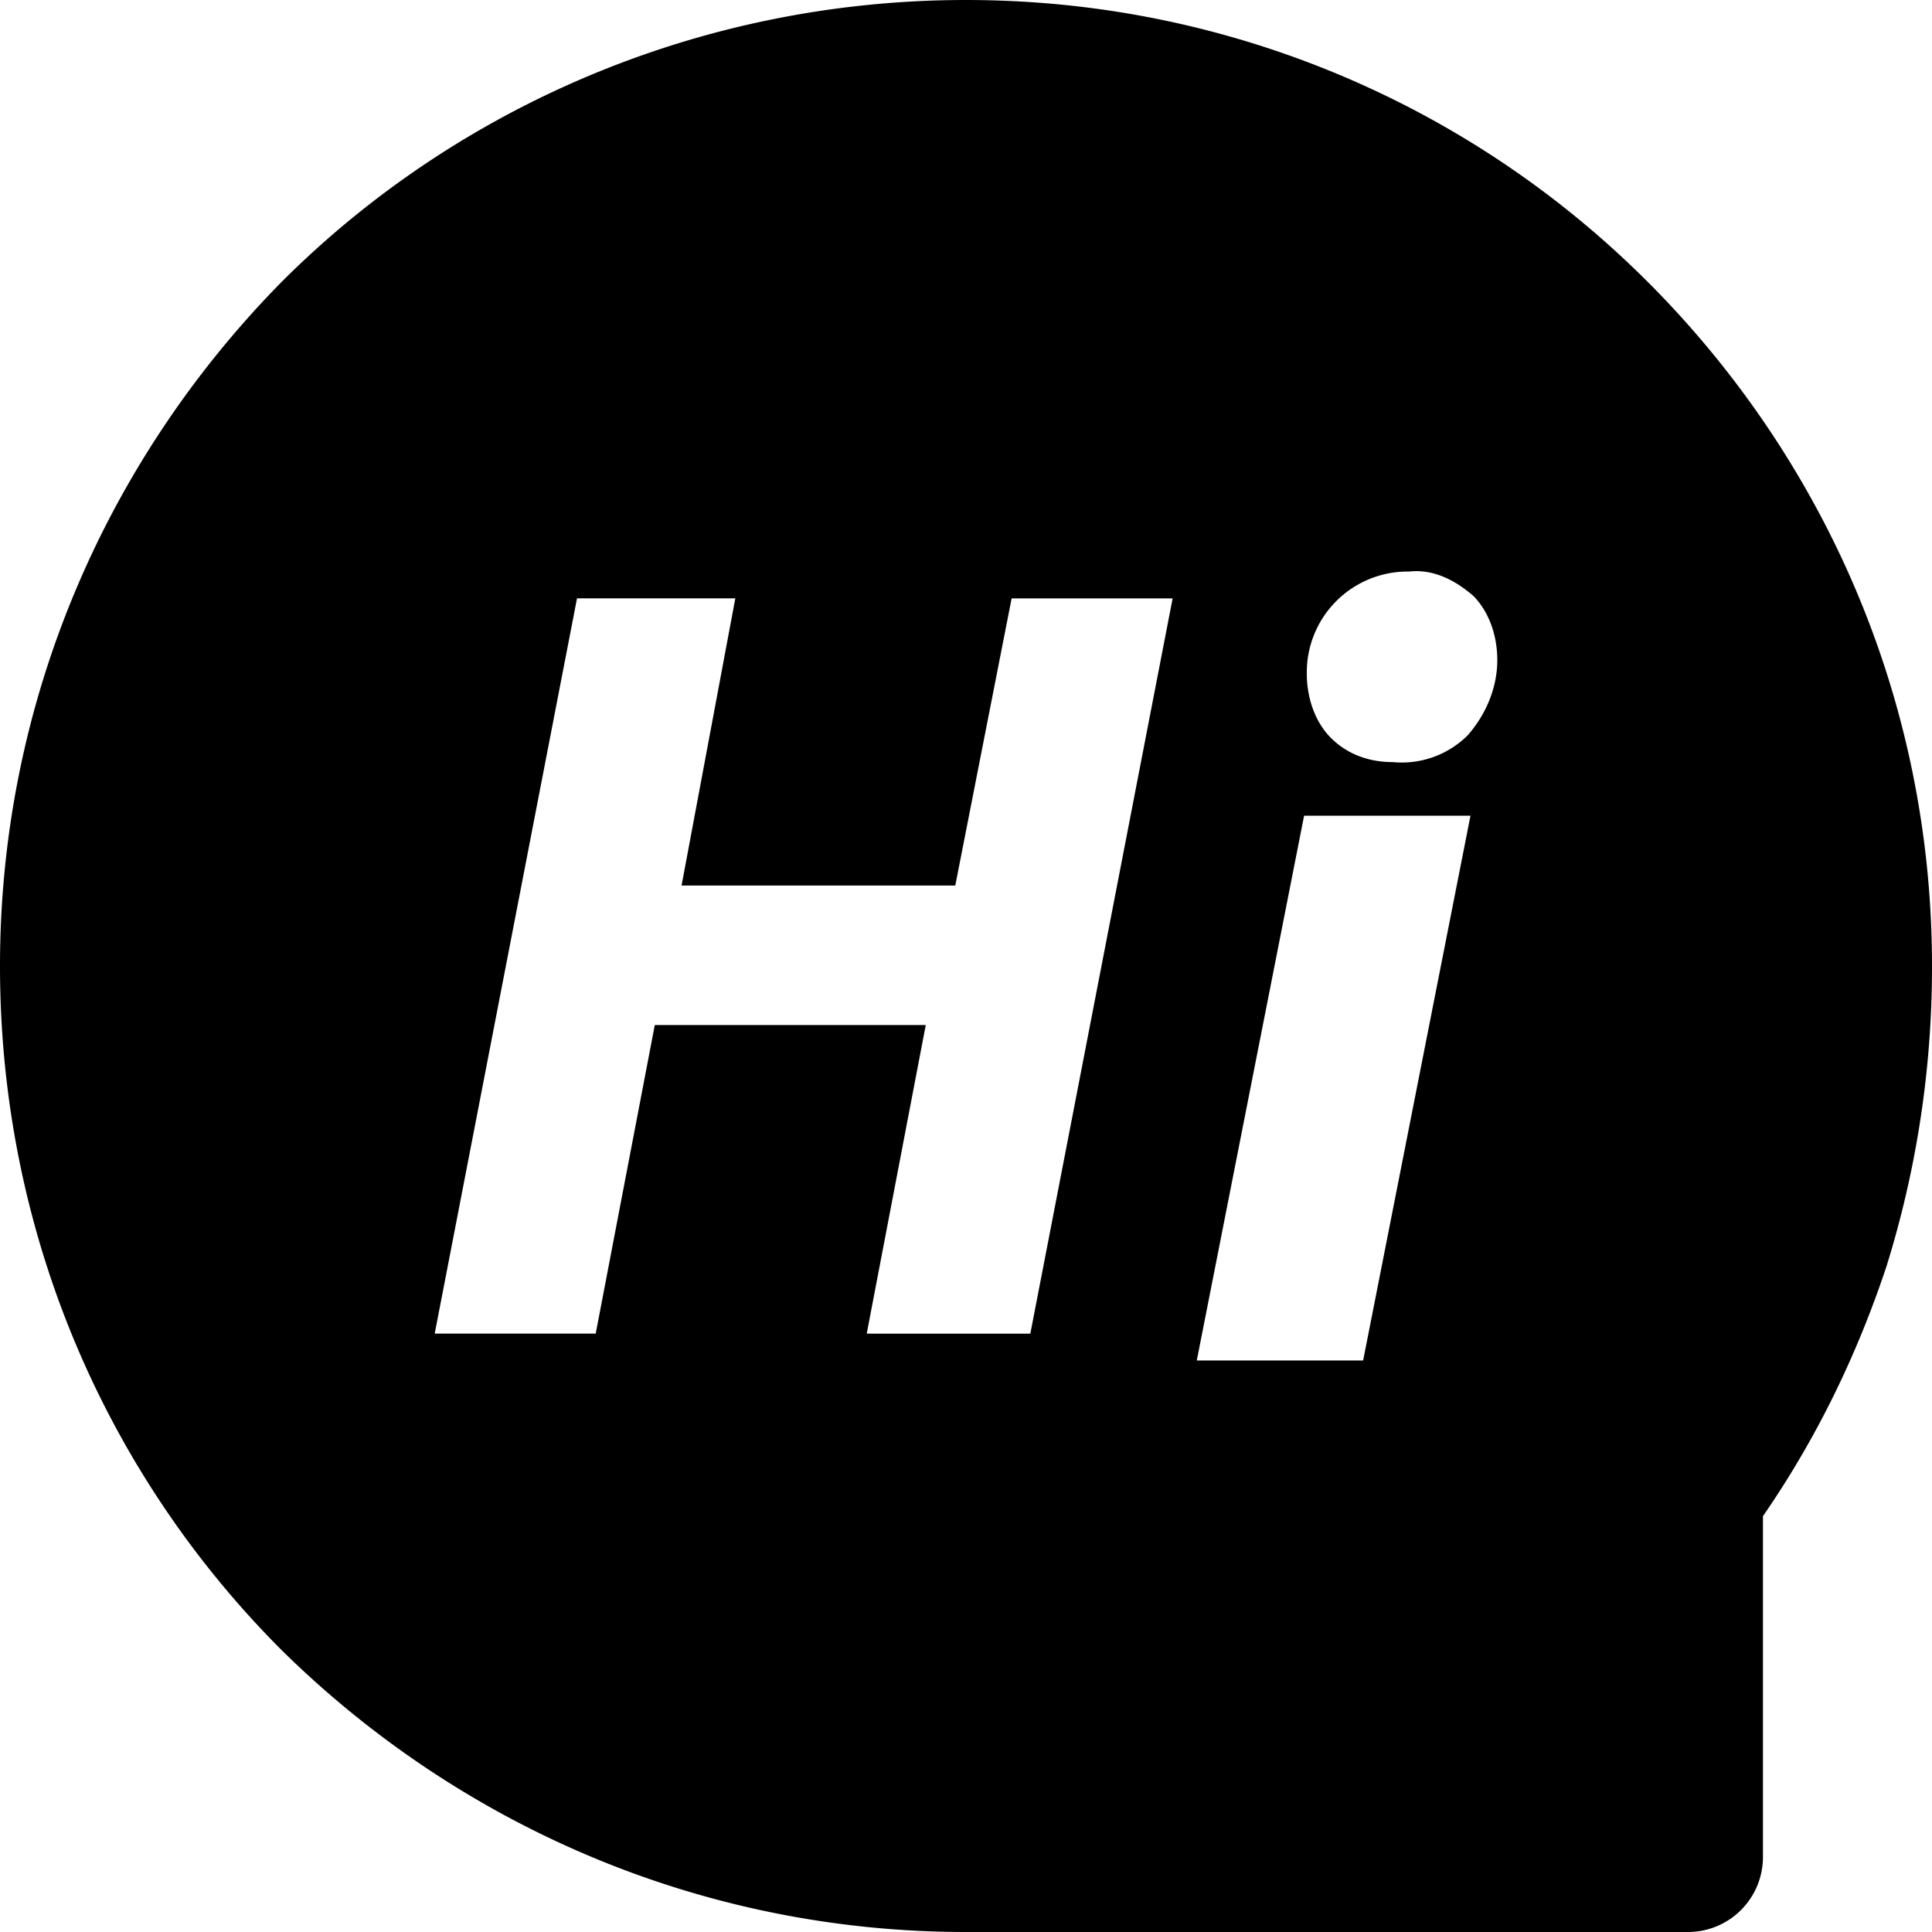 <svg t="1749608571775" class="icon" viewBox="0 0 1024 1024" version="1.1" xmlns="http://www.w3.org/2000/svg" p-id="4359"
     width="200" height="200">
    <path d="M876.091 152.183l-2.845-2.846A509.28 509.28 0 0 0 551.623 1.51Q532.023 0.01 512.034 0C371.2 0 241.783 56.891 149.337 149.337 56.891 243.177 0 371.177 0 512c0 142.229 56.891 270.229 149.337 362.674C243.2 967.12 371.2 1024 512 1024h382.583a39.737 39.737 0 0 0 39.817-39.817V803.61c28.446-41.234 49.783-85.325 65.428-132.262A532.994 532.994 0 0 0 1024 512.057c0-140.88-56.88-267.428-147.909-359.874zM459.383 706.846l31.291-163.555H347.051l-31.314 163.555H230.4l75.429-389.715h83.908l-28.491 152.206H506.32l29.863-152.183h85.337L546.091 706.87z m263.108 14.228H634.32l56.88-288.72h88.183z m71.109-371.2c0 14.217-5.714 28.446-15.646 39.817a49.543 49.543 0 0 1-39.817 14.229c-12.8 0-24.183-4.274-32.708-12.8s-12.8-21.337-12.8-34.137a53.429 53.429 0 0 1 54.045-54.046c12.8-1.417 24.172 4.263 34.126 12.8 8.537 8.583 12.8 21.337 12.8 34.137z"
          p-id="4360"></path>
</svg>
